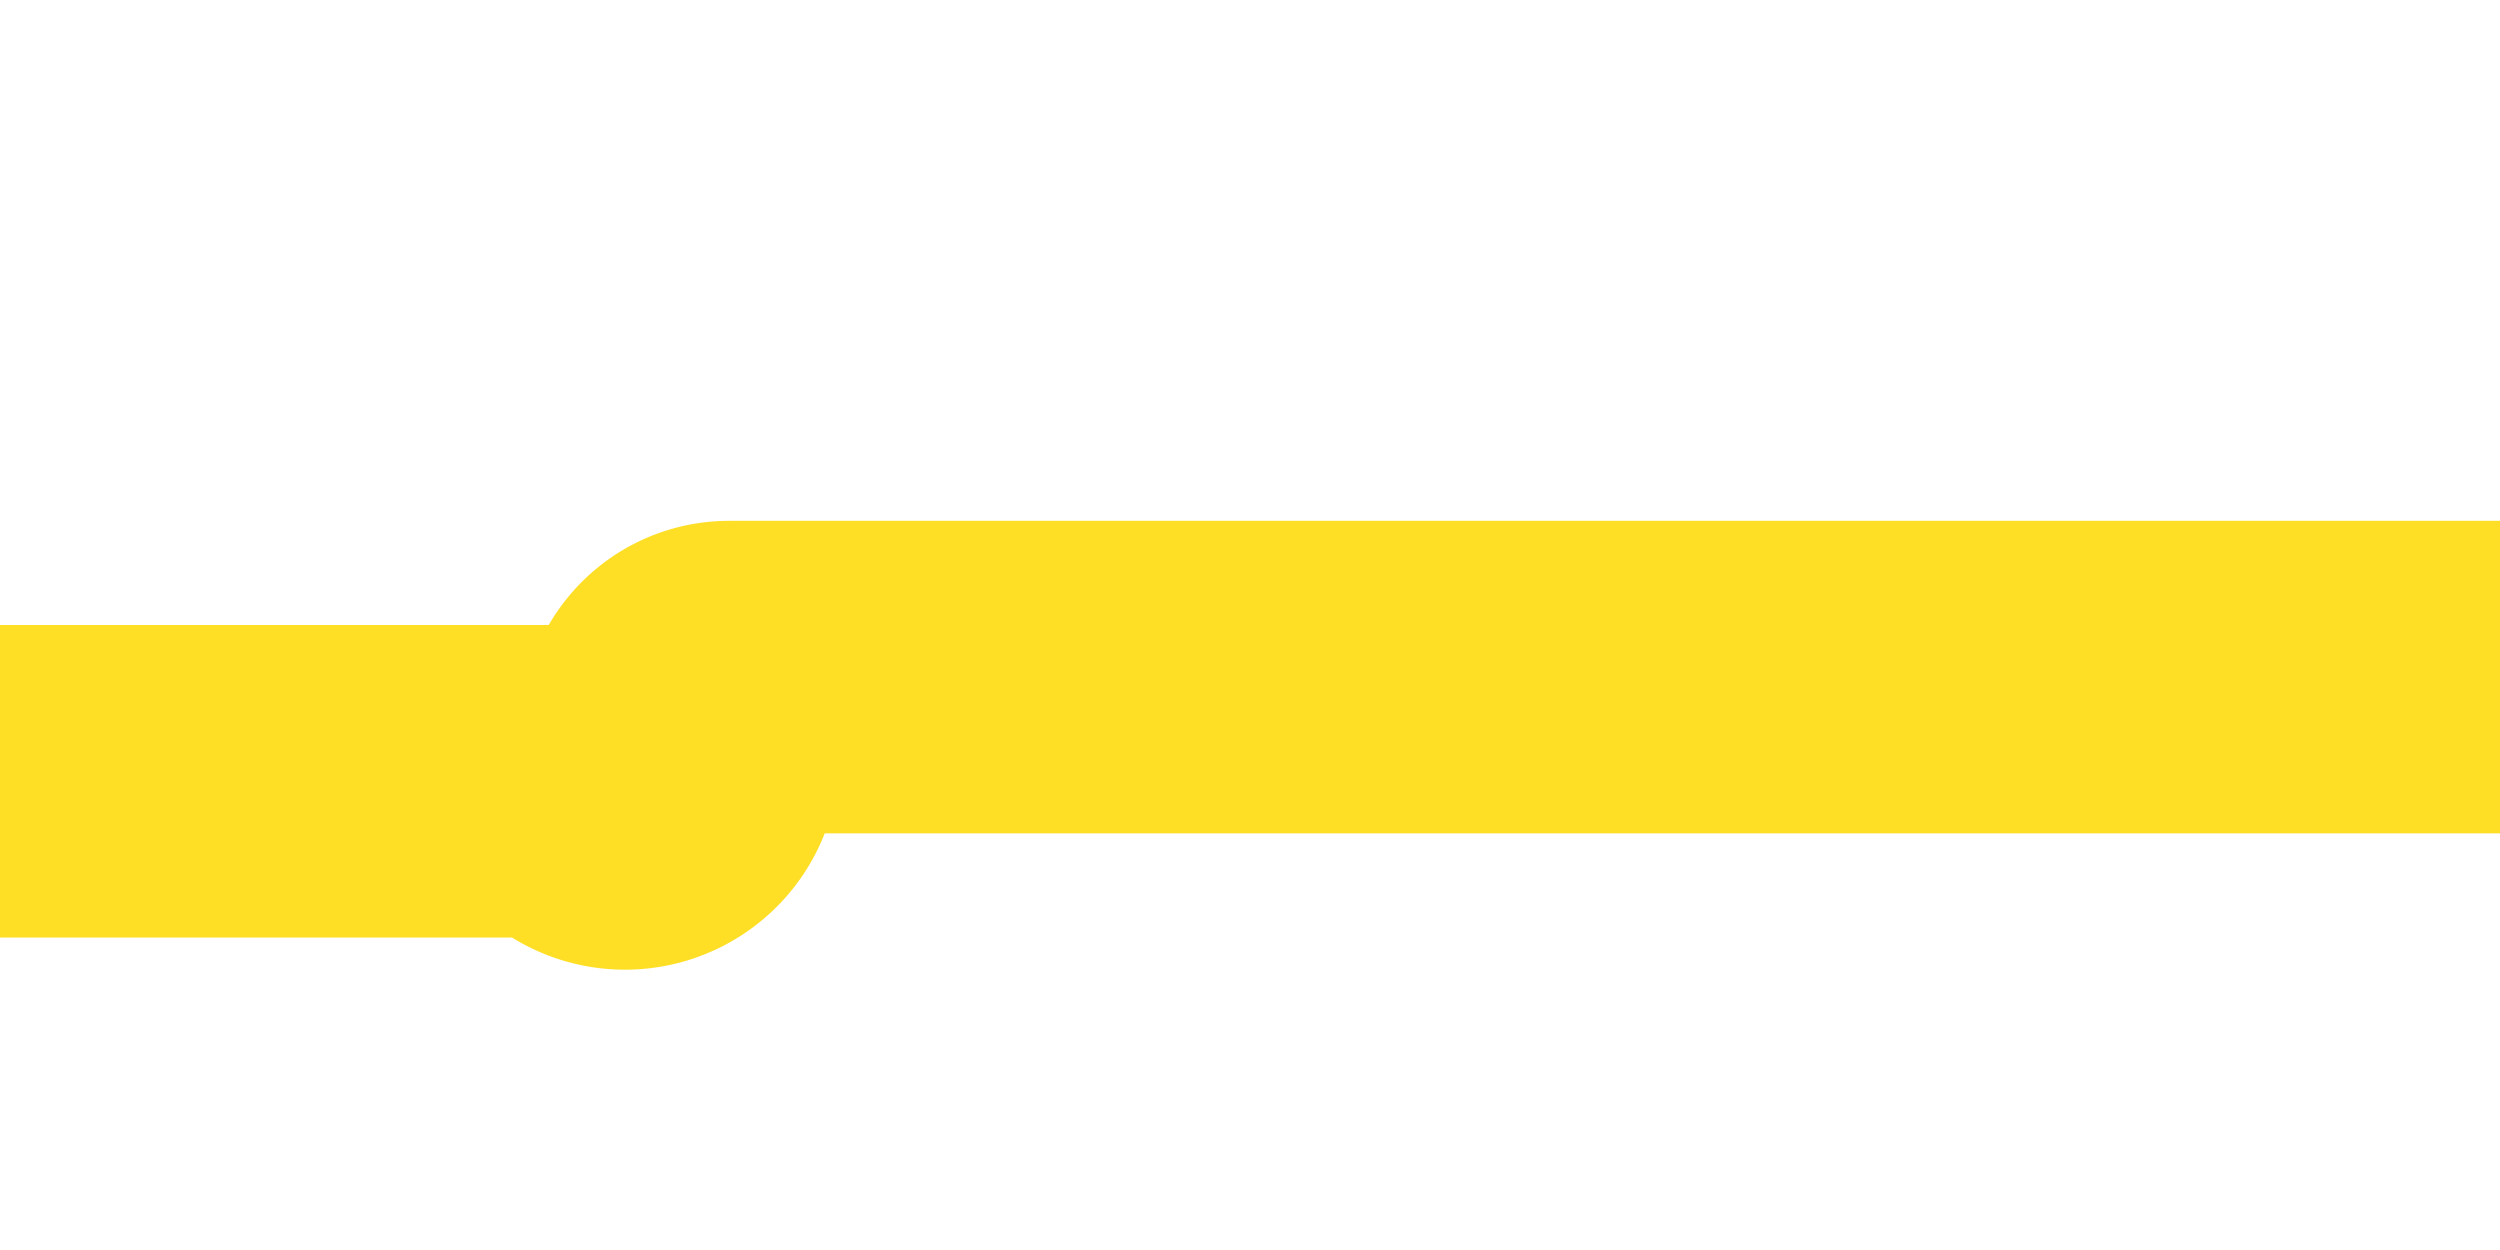 ﻿<?xml version="1.0" encoding="utf-8"?>
<svg version="1.1" xmlns:xlink="http://www.w3.org/1999/xlink" width="24px" height="12px" preserveAspectRatio="xMinYMid meet" viewBox="1004 1132  24 10" xmlns="http://www.w3.org/2000/svg">
  <path d="M 705 1138.5  L 1009.5 1138.5  A 0.5 0.5 0 0 0 1010.5 1138 A 0.5 0.5 0 0 1 1011 1137.5 L 1028 1137.5  " stroke-width="3" stroke="#ffdf25" fill="none" />
</svg>